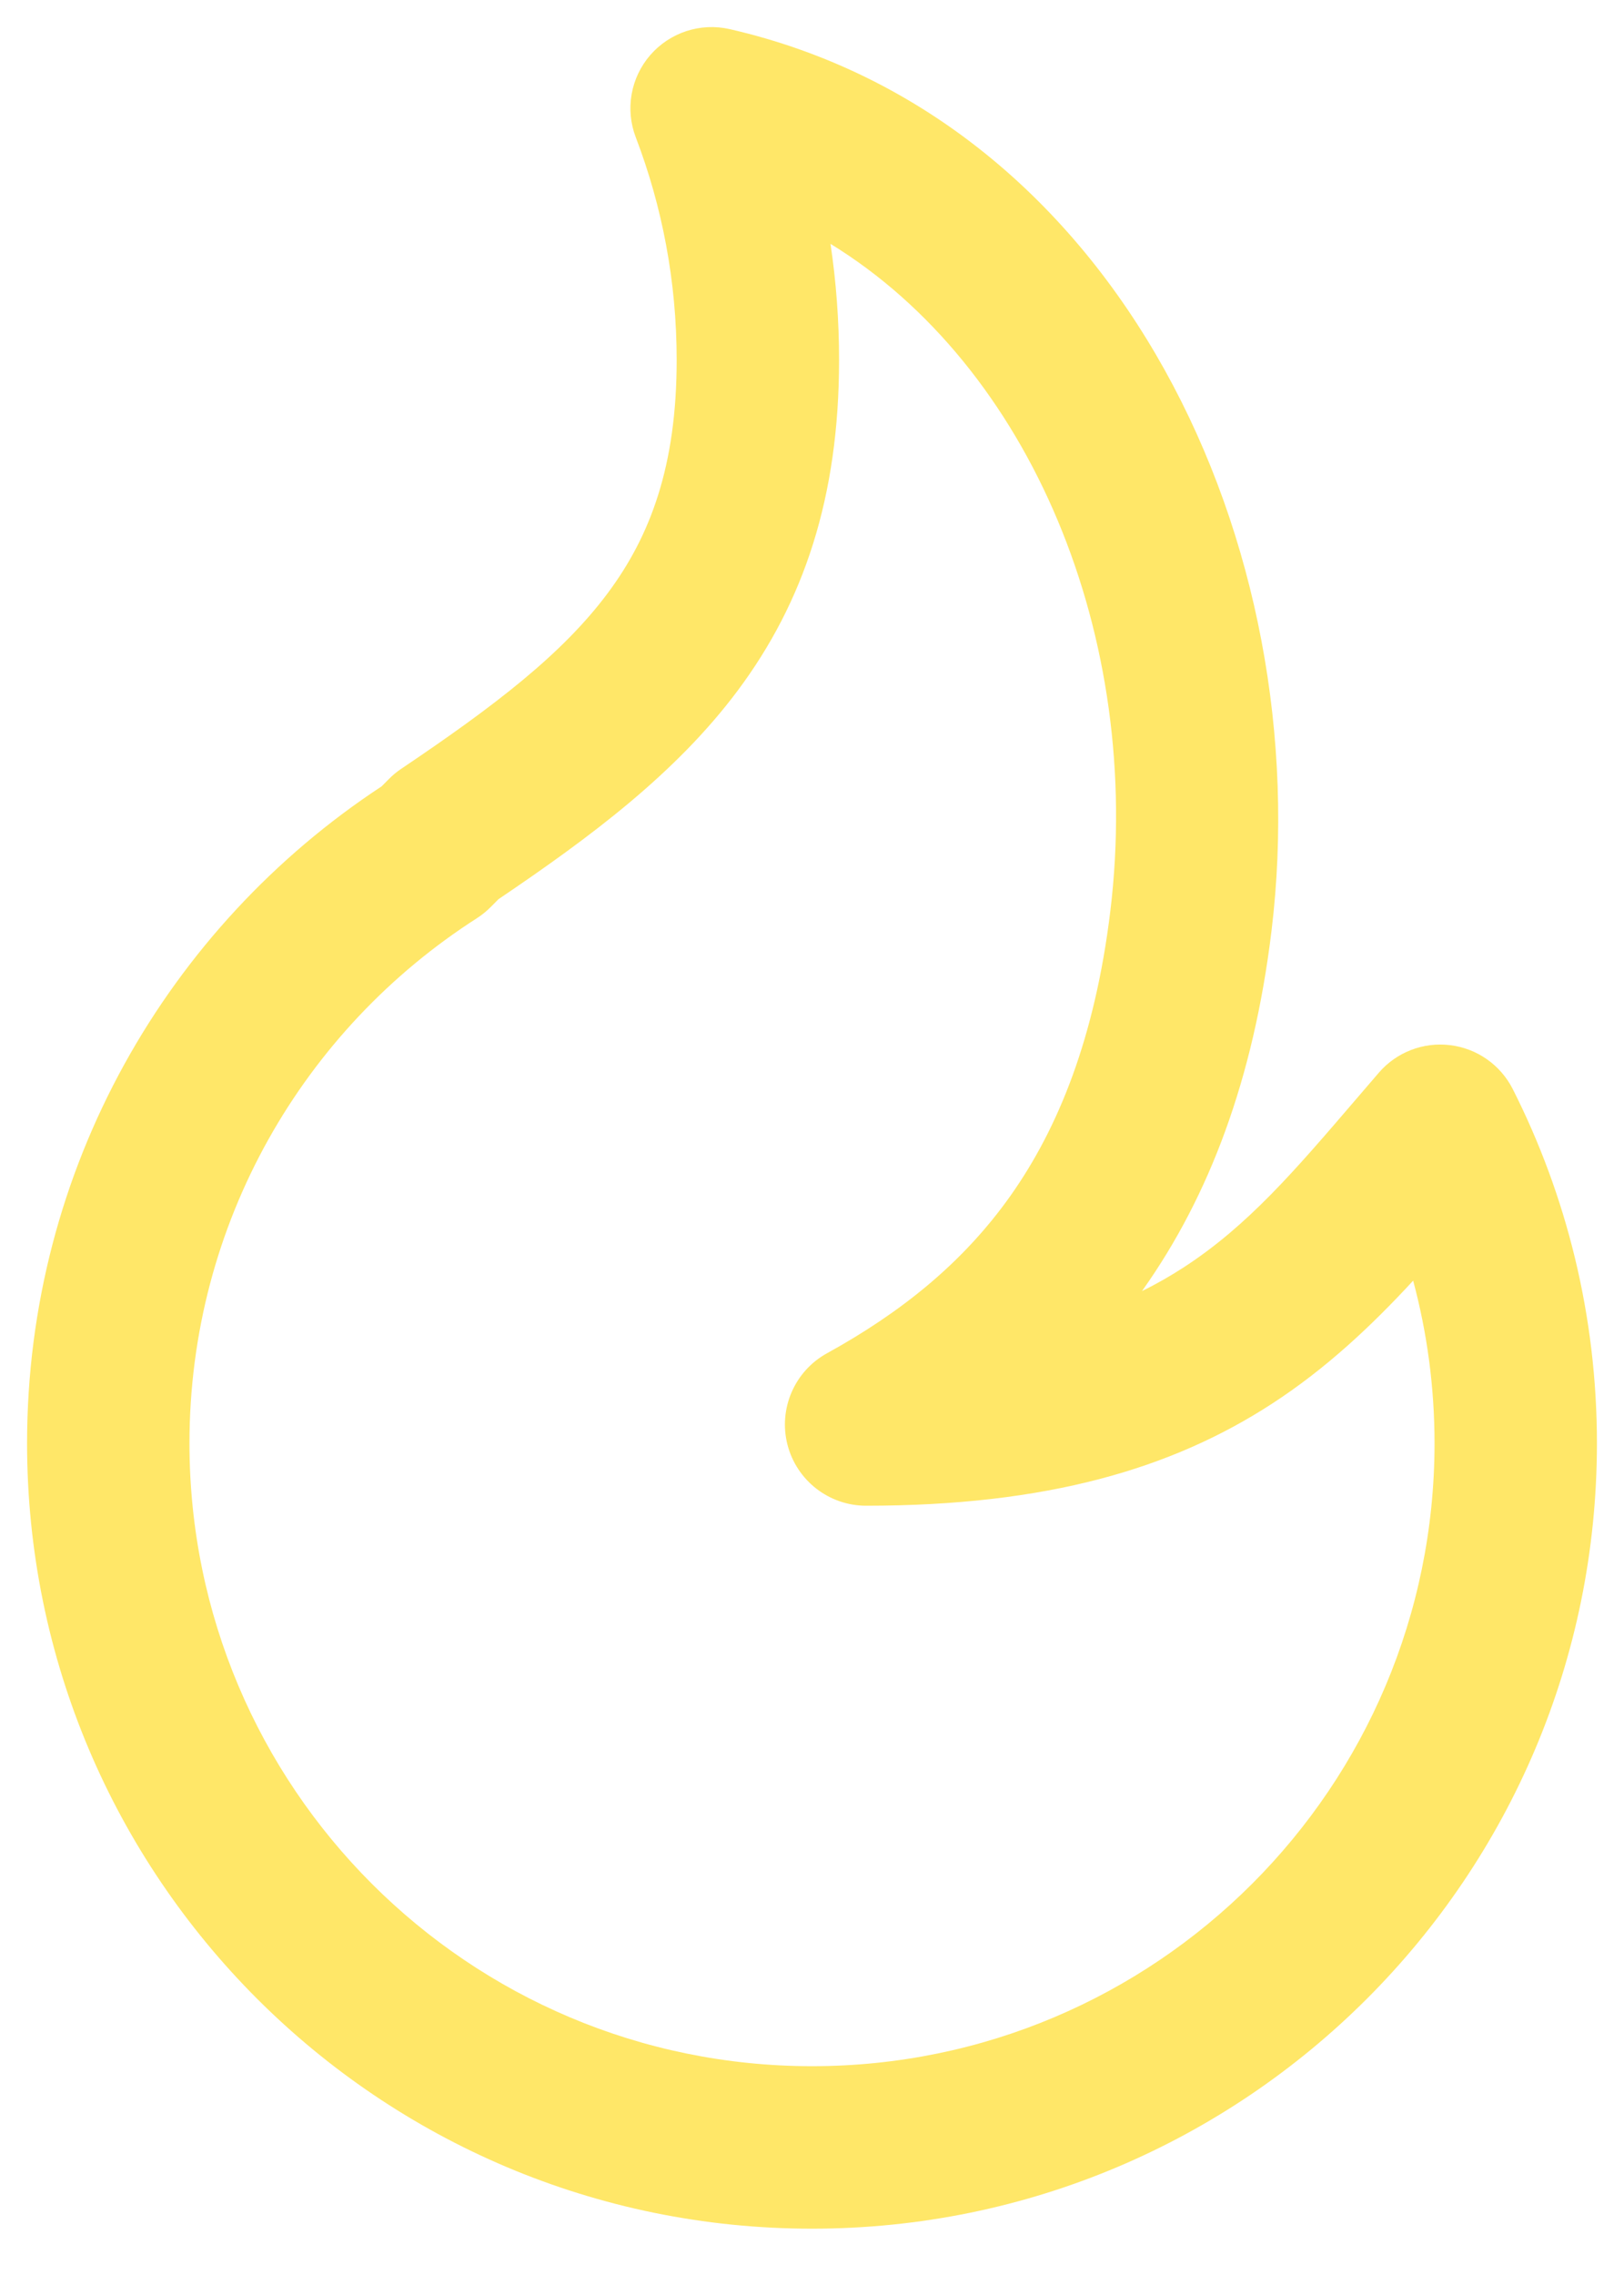 <svg width="30" height="42" viewBox="0 0 30 42" fill="none" xmlns="http://www.w3.org/2000/svg">
<path fill-rule="evenodd" clip-rule="evenodd" d="M12.013 1.016C12.377 0.598 12.941 0.414 13.481 0.538C20.699 2.195 24.347 10.104 23.489 17.181C23.156 19.931 22.332 22.088 21.118 23.804C21.111 23.814 21.104 23.825 21.096 23.835C21.372 23.7 21.626 23.553 21.864 23.399C23.048 22.631 23.916 21.616 25.048 20.296C25.185 20.137 25.325 19.973 25.471 19.804C25.797 19.425 26.292 19.234 26.788 19.295C27.285 19.355 27.719 19.66 27.945 20.106C28.94 22.073 29.5 24.296 29.5 26.645C29.5 34.653 23.008 41.145 15 41.145C6.992 41.145 0.5 34.653 0.5 26.645C0.5 21.571 3.107 17.107 7.049 14.518L7.184 14.382C7.253 14.312 7.329 14.249 7.411 14.194C9.143 13.029 10.386 12.076 11.223 10.955C12.014 9.896 12.5 8.604 12.5 6.645C12.5 5.195 12.232 3.81 11.745 2.536C11.546 2.019 11.65 1.434 12.013 1.016ZM15.342 4.502C15.446 5.202 15.5 5.917 15.5 6.645C15.5 9.182 14.845 11.12 13.627 12.75C12.483 14.281 10.901 15.457 9.209 16.6L9.065 16.745C8.987 16.823 8.901 16.893 8.809 16.952C5.613 18.998 3.5 22.576 3.5 26.645C3.5 32.996 8.649 38.145 15 38.145C21.351 38.145 26.5 32.996 26.5 26.645C26.5 25.606 26.362 24.599 26.105 23.643C25.344 24.467 24.505 25.261 23.497 25.915C21.651 27.114 19.34 27.798 16 27.798C15.316 27.798 14.718 27.335 14.547 26.672C14.377 26.009 14.677 25.314 15.276 24.984C16.634 24.236 17.785 23.322 18.669 22.072C19.551 20.824 20.227 19.157 20.511 16.82C21.125 11.758 19.03 6.762 15.342 4.502Z" fill="#FFE768"/>
</svg>
